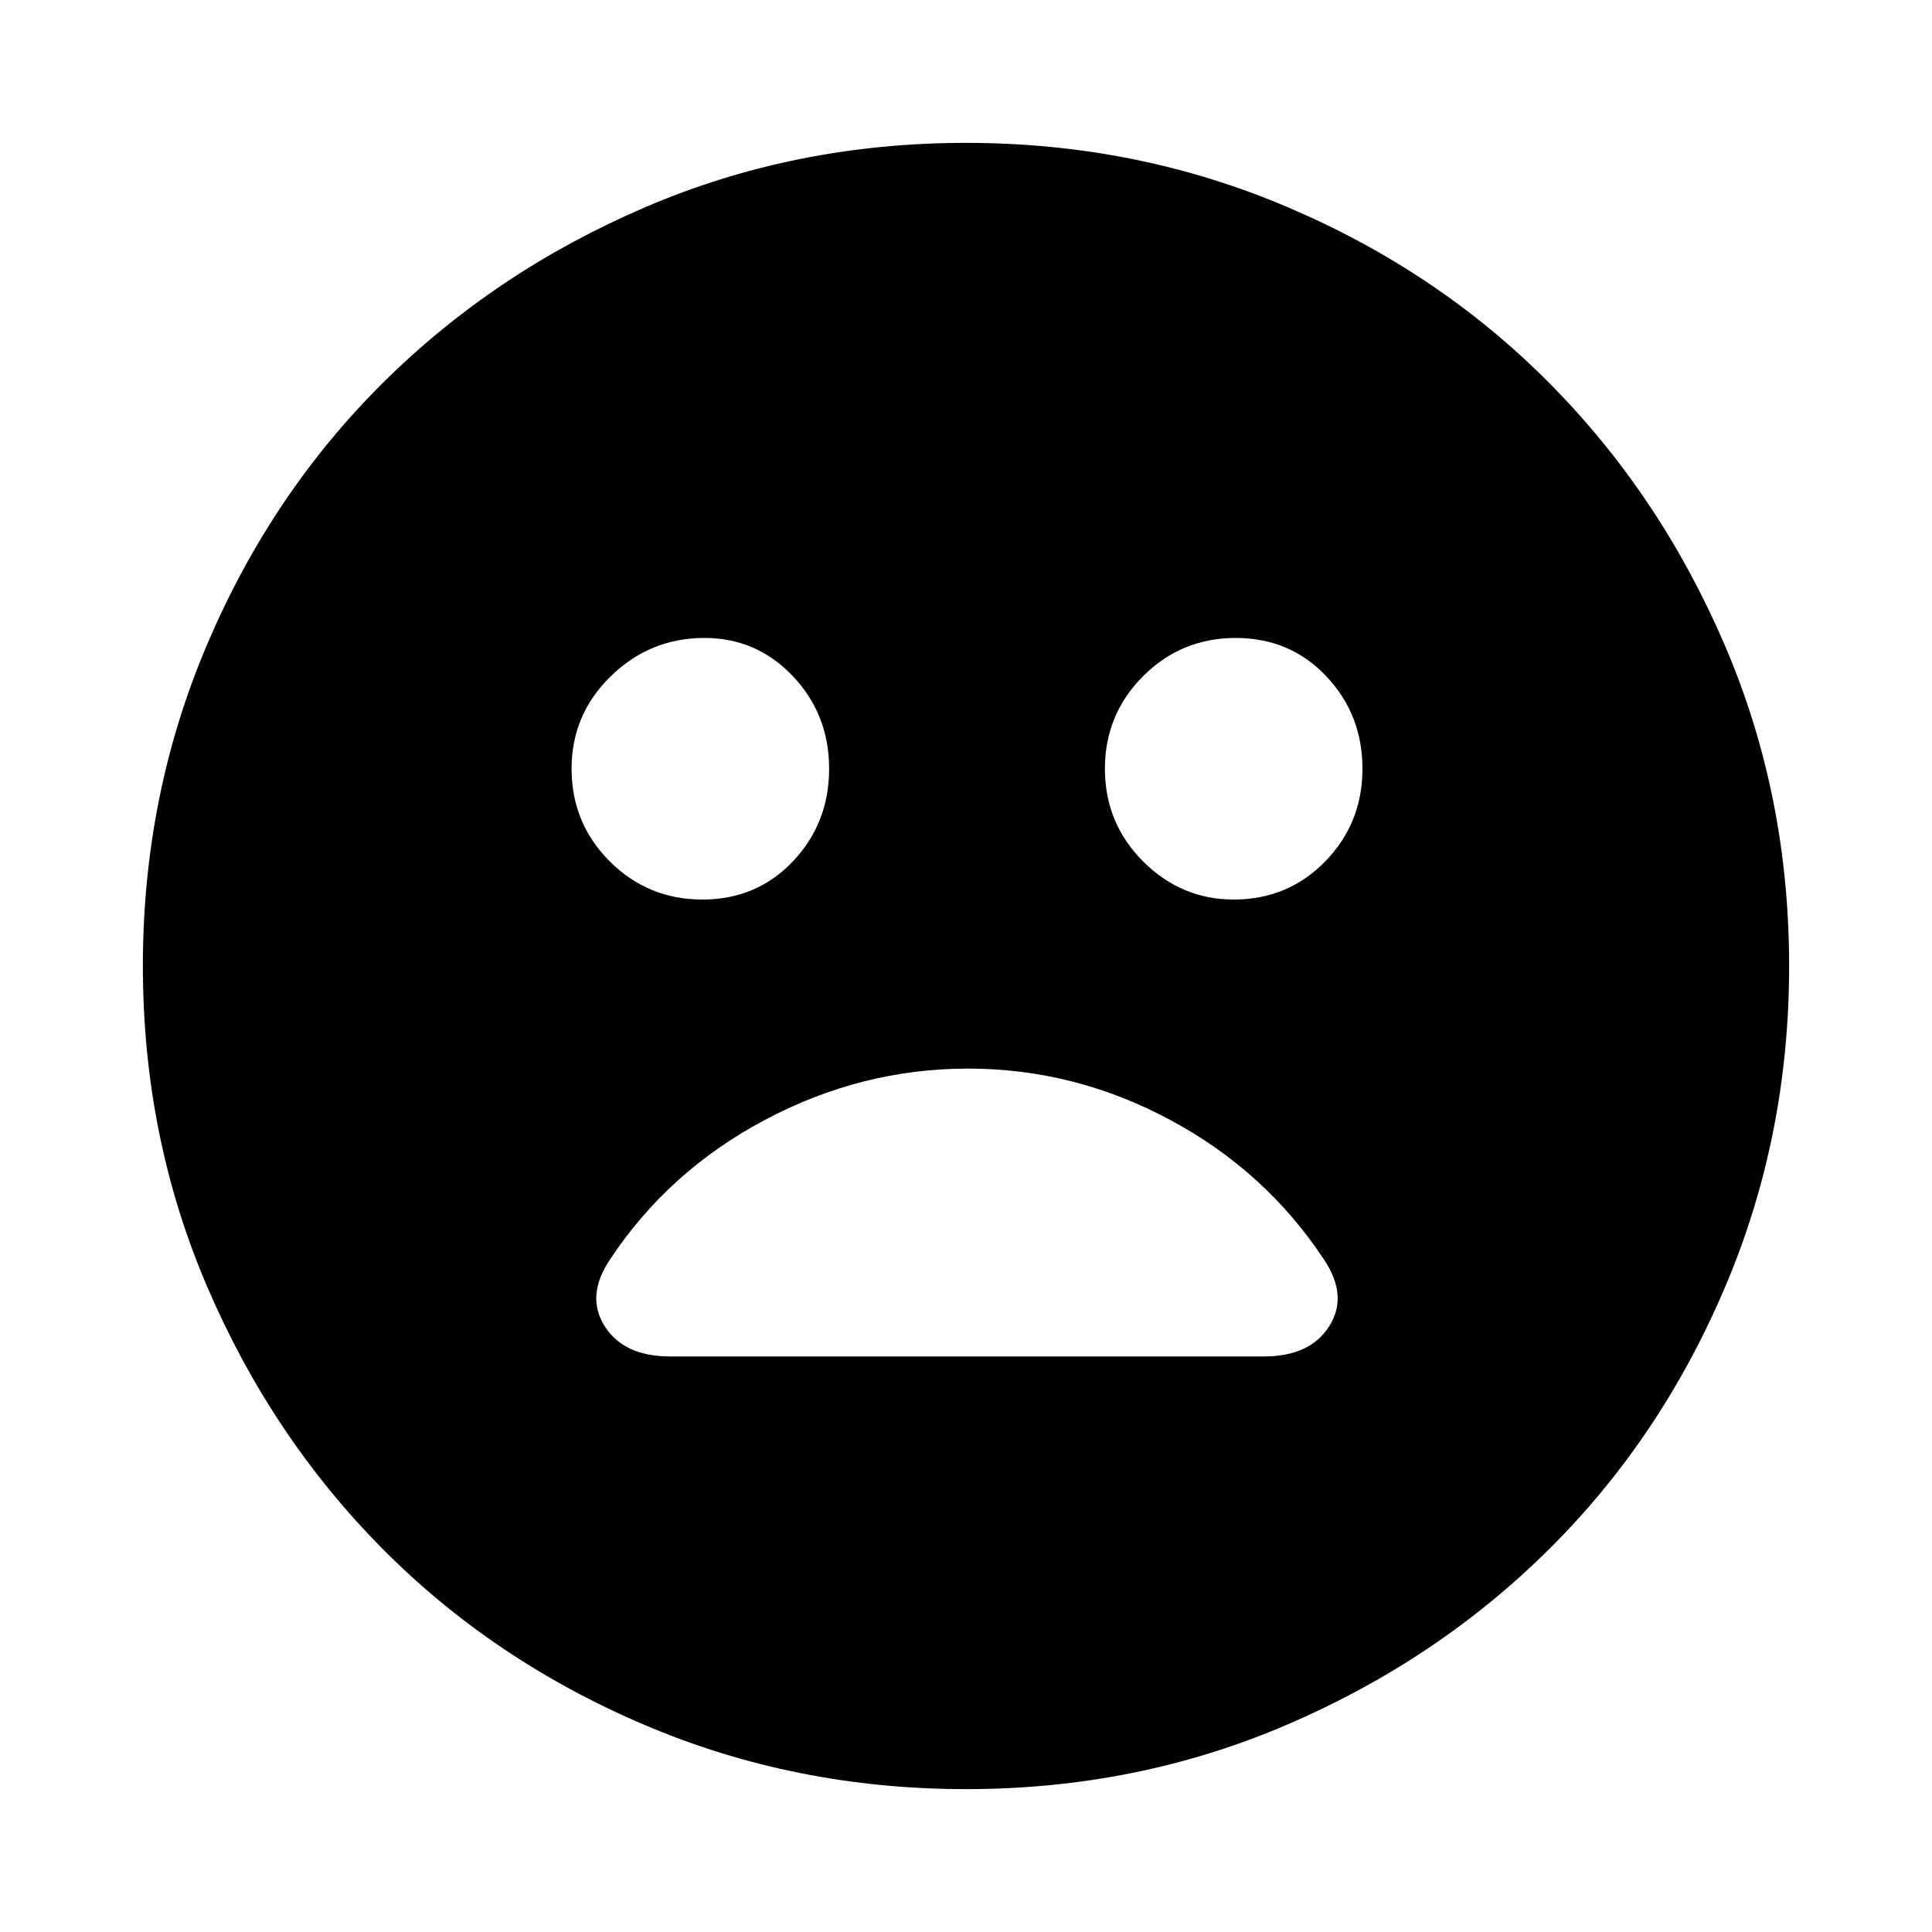 <svg xmlns="http://www.w3.org/2000/svg" height="20" width="20"><path d="M12.771 9.312Q13.333 9.312 13.719 8.917Q14.104 8.521 14.104 7.958Q14.104 7.396 13.729 7Q13.354 6.604 12.792 6.604Q12.229 6.604 11.833 7Q11.438 7.396 11.438 7.958Q11.438 8.521 11.833 8.917Q12.229 9.312 12.771 9.312ZM7.271 9.312Q7.833 9.312 8.208 8.917Q8.583 8.521 8.583 7.958Q8.583 7.396 8.208 7Q7.833 6.604 7.292 6.604Q6.729 6.604 6.323 7Q5.917 7.396 5.917 7.958Q5.917 8.521 6.312 8.917Q6.708 9.312 7.271 9.312ZM10 18.521Q8.229 18.521 6.667 17.854Q5.104 17.188 3.958 16.031Q2.812 14.875 2.146 13.323Q1.479 11.771 1.479 10Q1.479 8.229 2.146 6.667Q2.812 5.104 3.969 3.958Q5.125 2.812 6.677 2.146Q8.229 1.479 10 1.479Q11.771 1.479 13.333 2.146Q14.896 2.812 16.042 3.969Q17.188 5.125 17.854 6.677Q18.521 8.229 18.521 10Q18.521 11.771 17.854 13.333Q17.188 14.896 16.031 16.042Q14.875 17.188 13.323 17.854Q11.771 18.521 10 18.521ZM6.938 14.042H13.083Q13.562 14.042 13.76 13.729Q13.958 13.417 13.708 13.042Q13.104 12.125 12.115 11.594Q11.125 11.062 10.021 11.062Q8.917 11.062 7.917 11.594Q6.917 12.125 6.312 13.042Q6.062 13.417 6.26 13.729Q6.458 14.042 6.938 14.042Z"/></svg>